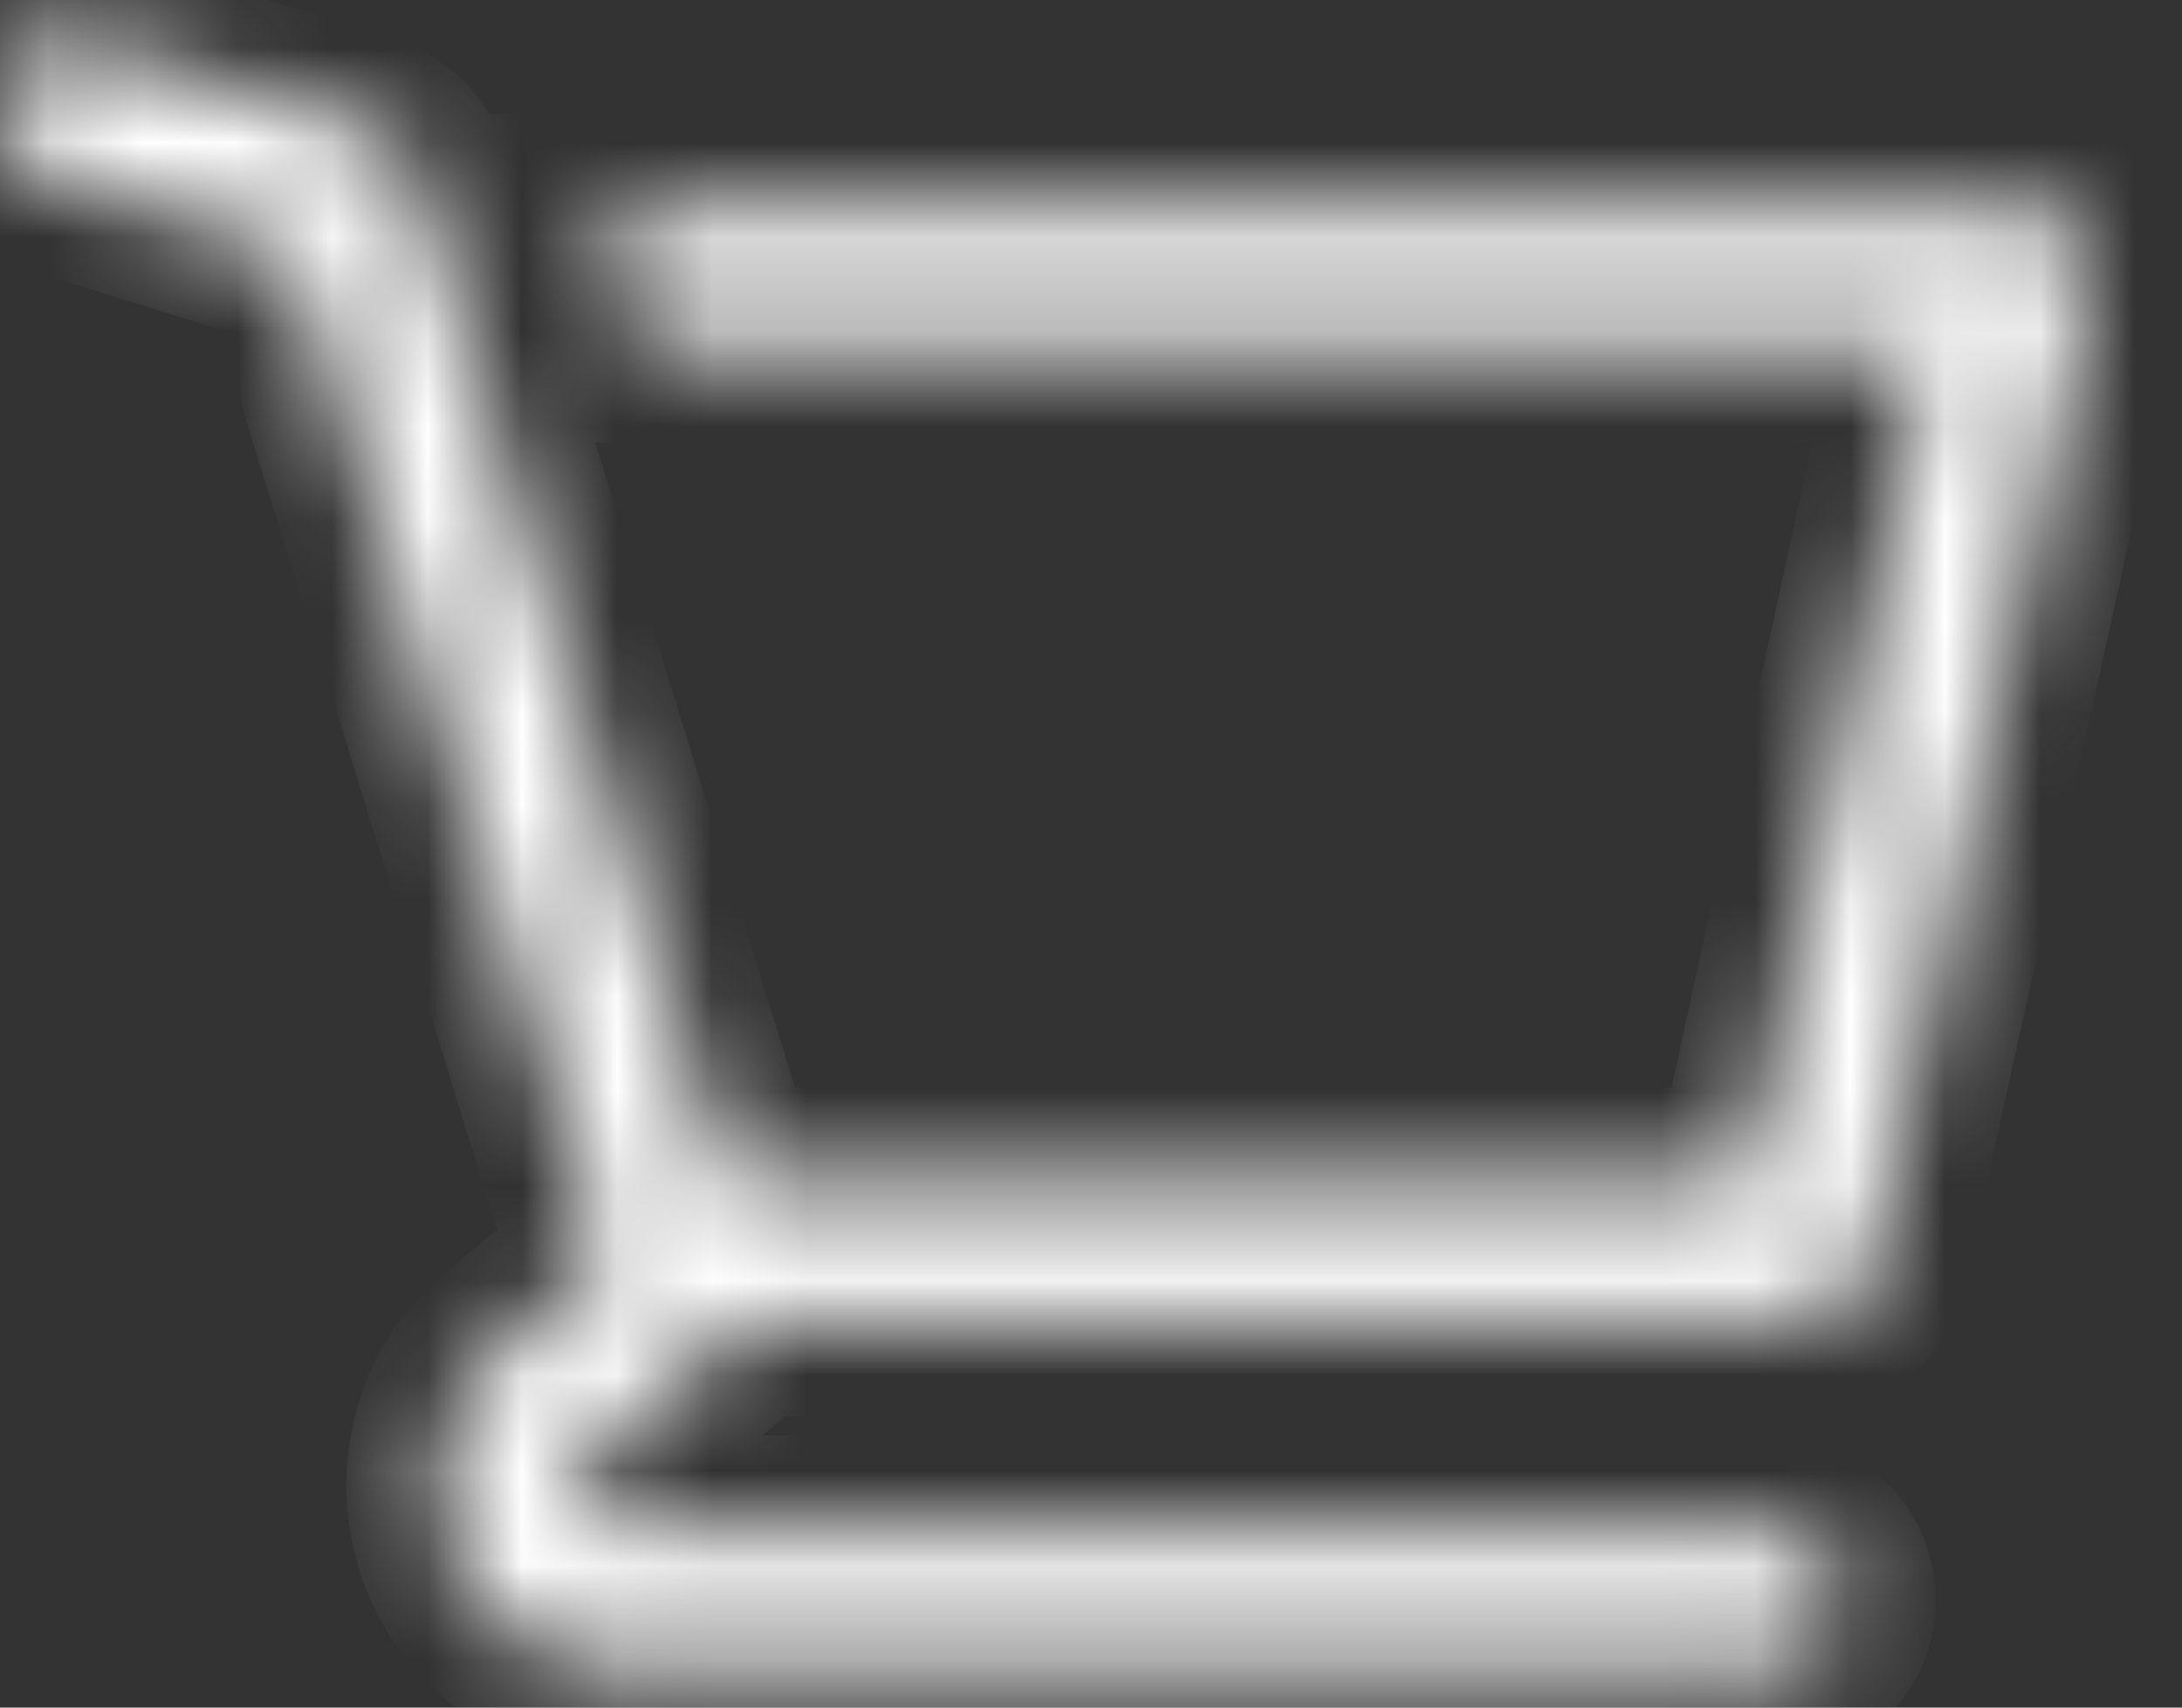 <svg width="23" height="18" fill="none" xmlns="http://www.w3.org/2000/svg"><rect width="100%" height="100%" fill="#333333" stroke="none"/><mask id="a" fill="#fff"><path d="M21.839 2.471a.72.72 0 00-.553-.27H6.32l.467 1.466h13.556l-1.919 8.8H7.644L4.359 1.855a.736.736 0 00-.474-.476L.938.455a.708.708 0 00-.55.053.733.733 0 00-.352.434.75.75 0 00.052.562.73.73 0 00.426.359l2.58.806 3.3 10.634-1.18.982-.093.096a1.976 1.976 0 00-.058 2.486c.196.243.445.436.727.563.282.127.59.186.898.17h11.996a.71.71 0 00.508-.215.741.741 0 000-1.037.712.712 0 00-.508-.215H6.573a.475.475 0 01-.404-.25.499.499 0 01.001-.483l1.732-1.467H19a.71.71 0 00.46-.155.735.735 0 00.259-.417l2.278-10.266a.749.749 0 00-.158-.624z"/></mask><path d="M21.839 2.471a.72.72 0 00-.553-.27H6.32l.467 1.466h13.556l-1.919 8.8H7.644L4.359 1.855a.736.736 0 00-.474-.476L.938.455a.708.708 0 00-.55.053.733.733 0 00-.352.434.75.75 0 00.052.562.73.73 0 00.426.359l2.58.806 3.3 10.634-1.18.982-.093.096a1.976 1.976 0 00-.058 2.486c.196.243.445.436.727.563.282.127.59.186.898.17h11.996a.71.71 0 00.508-.215.741.741 0 000-1.037.712.712 0 00-.508-.215H6.573a.475.475 0 01-.404-.25.499.499 0 01.001-.483l1.732-1.467H19a.71.71 0 00.46-.155.735.735 0 00.259-.417l2.278-10.266a.749.749 0 00-.158-.624z" fill="#BDBDBD" stroke="#fff" stroke-width="2" mask="url(#a)"/></svg>